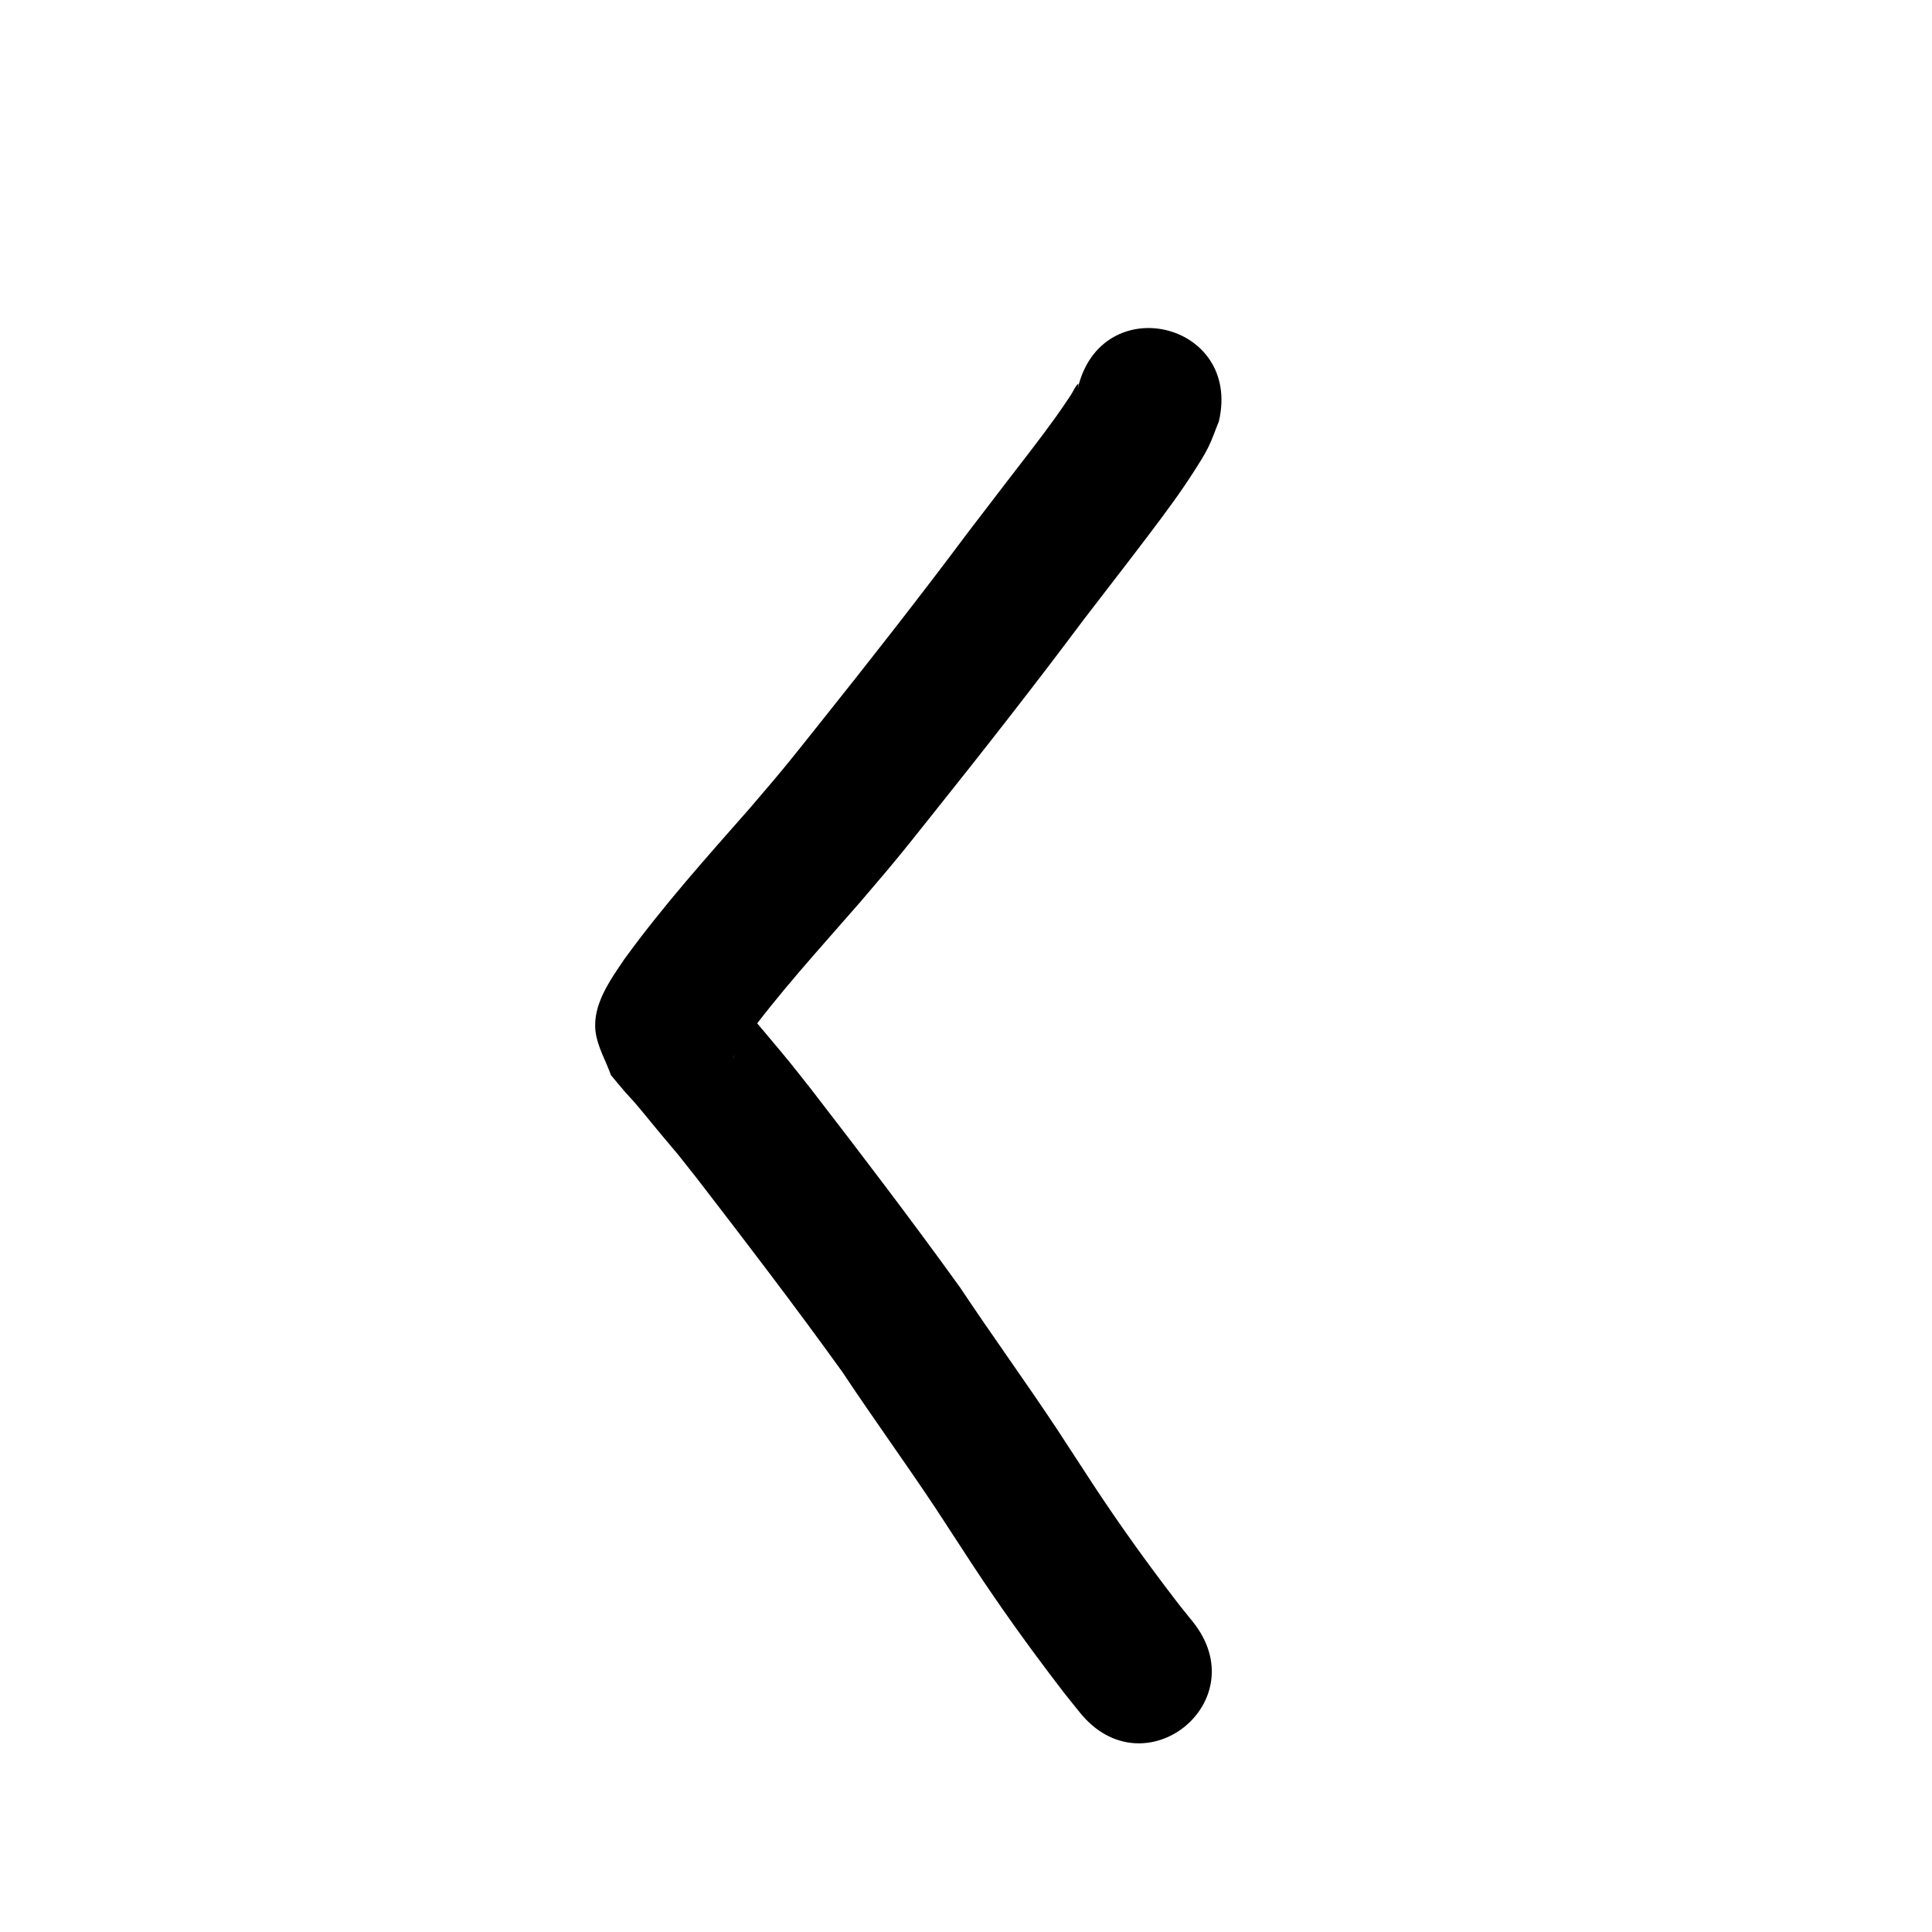 <?xml version="1.0" ?>
<svg xmlns="http://www.w3.org/2000/svg" width="1000" height="1000">
<path d="m 557.852,201.022 c 0.031,-0.771 0.645,-2.851 0.092,-2.313 -1.663,1.617 -2.454,3.937 -3.745,5.864 -2.629,3.924 -5.254,7.852 -8.012,11.685 -8.22,11.424 -18.059,23.935 -26.539,34.983 -6.056,7.889 -12.094,15.793 -18.141,23.689 -25.4,34.002 -51.589,67.402 -78.08,100.558 -6.076,7.605 -12.105,15.247 -18.297,22.758 -5.597,6.789 -11.379,13.423 -17.068,20.135 -22.33,25.36 -44.911,50.55 -64.777,77.921 -7.28,10.74 -16.812,23.82 -15.019,37.73 1.016,7.885 5.317,14.986 7.975,22.479 2.361,2.816 4.679,5.669 7.084,8.448 1.635,1.89 3.399,3.667 5.033,5.557 4.479,5.179 8.724,10.555 13.115,15.809 14.216,17.008 5.316,6.007 19.315,23.694 25.481,33.045 50.825,66.217 75.202,100.087 15.834,23.865 32.665,47.048 48.507,70.906 1.367,2.059 17.607,26.988 19.13,29.325 13.988,21.237 28.81,41.925 44.27,62.114 3.507,4.736 7.3,9.245 10.967,13.854 33.189,41.364 91.687,-5.572 58.498,-46.936 v 0 c -3.345,-4.152 -6.744,-8.262 -9.934,-12.538 -14.315,-18.663 -28.009,-37.812 -40.965,-57.443 -2.405,-3.69 -17.748,-27.248 -19.785,-30.313 -16.279,-24.495 -33.536,-48.322 -49.832,-72.807 -25.08,-34.789 -51.074,-68.917 -77.294,-102.853 -3.661,-4.608 -7.264,-9.261 -10.982,-13.823 -5.751,-7.056 -11.68,-13.965 -17.513,-20.953 -2.33,-2.792 -8.868,-10.771 -12.054,-13.929 -0.097,-0.096 -0.233,0.141 -0.35,0.211 1.531,5.801 4.277,11.412 4.593,17.404 0.255,4.827 -1.202,10.99 -3.96,15.47 -0.179,0.29 0.279,-0.623 0.45,-0.917 1.473,-2.541 2.543,-3.993 4.31,-6.609 18.66,-25.888 40.342,-49.363 61.248,-73.417 6.096,-7.204 12.284,-14.33 18.287,-21.611 6.286,-7.625 12.407,-15.384 18.575,-23.105 26.766,-33.503 53.227,-67.252 78.897,-101.605 11.22,-14.652 22.579,-29.198 33.703,-43.923 8.619,-11.409 15.948,-21.199 23.567,-33.135 2.49,-3.901 5.011,-7.805 7.064,-11.953 2.144,-4.332 3.663,-8.945 5.495,-13.418 12.076,-51.64 -60.953,-68.718 -73.03,-17.078 z"/>
</svg>
